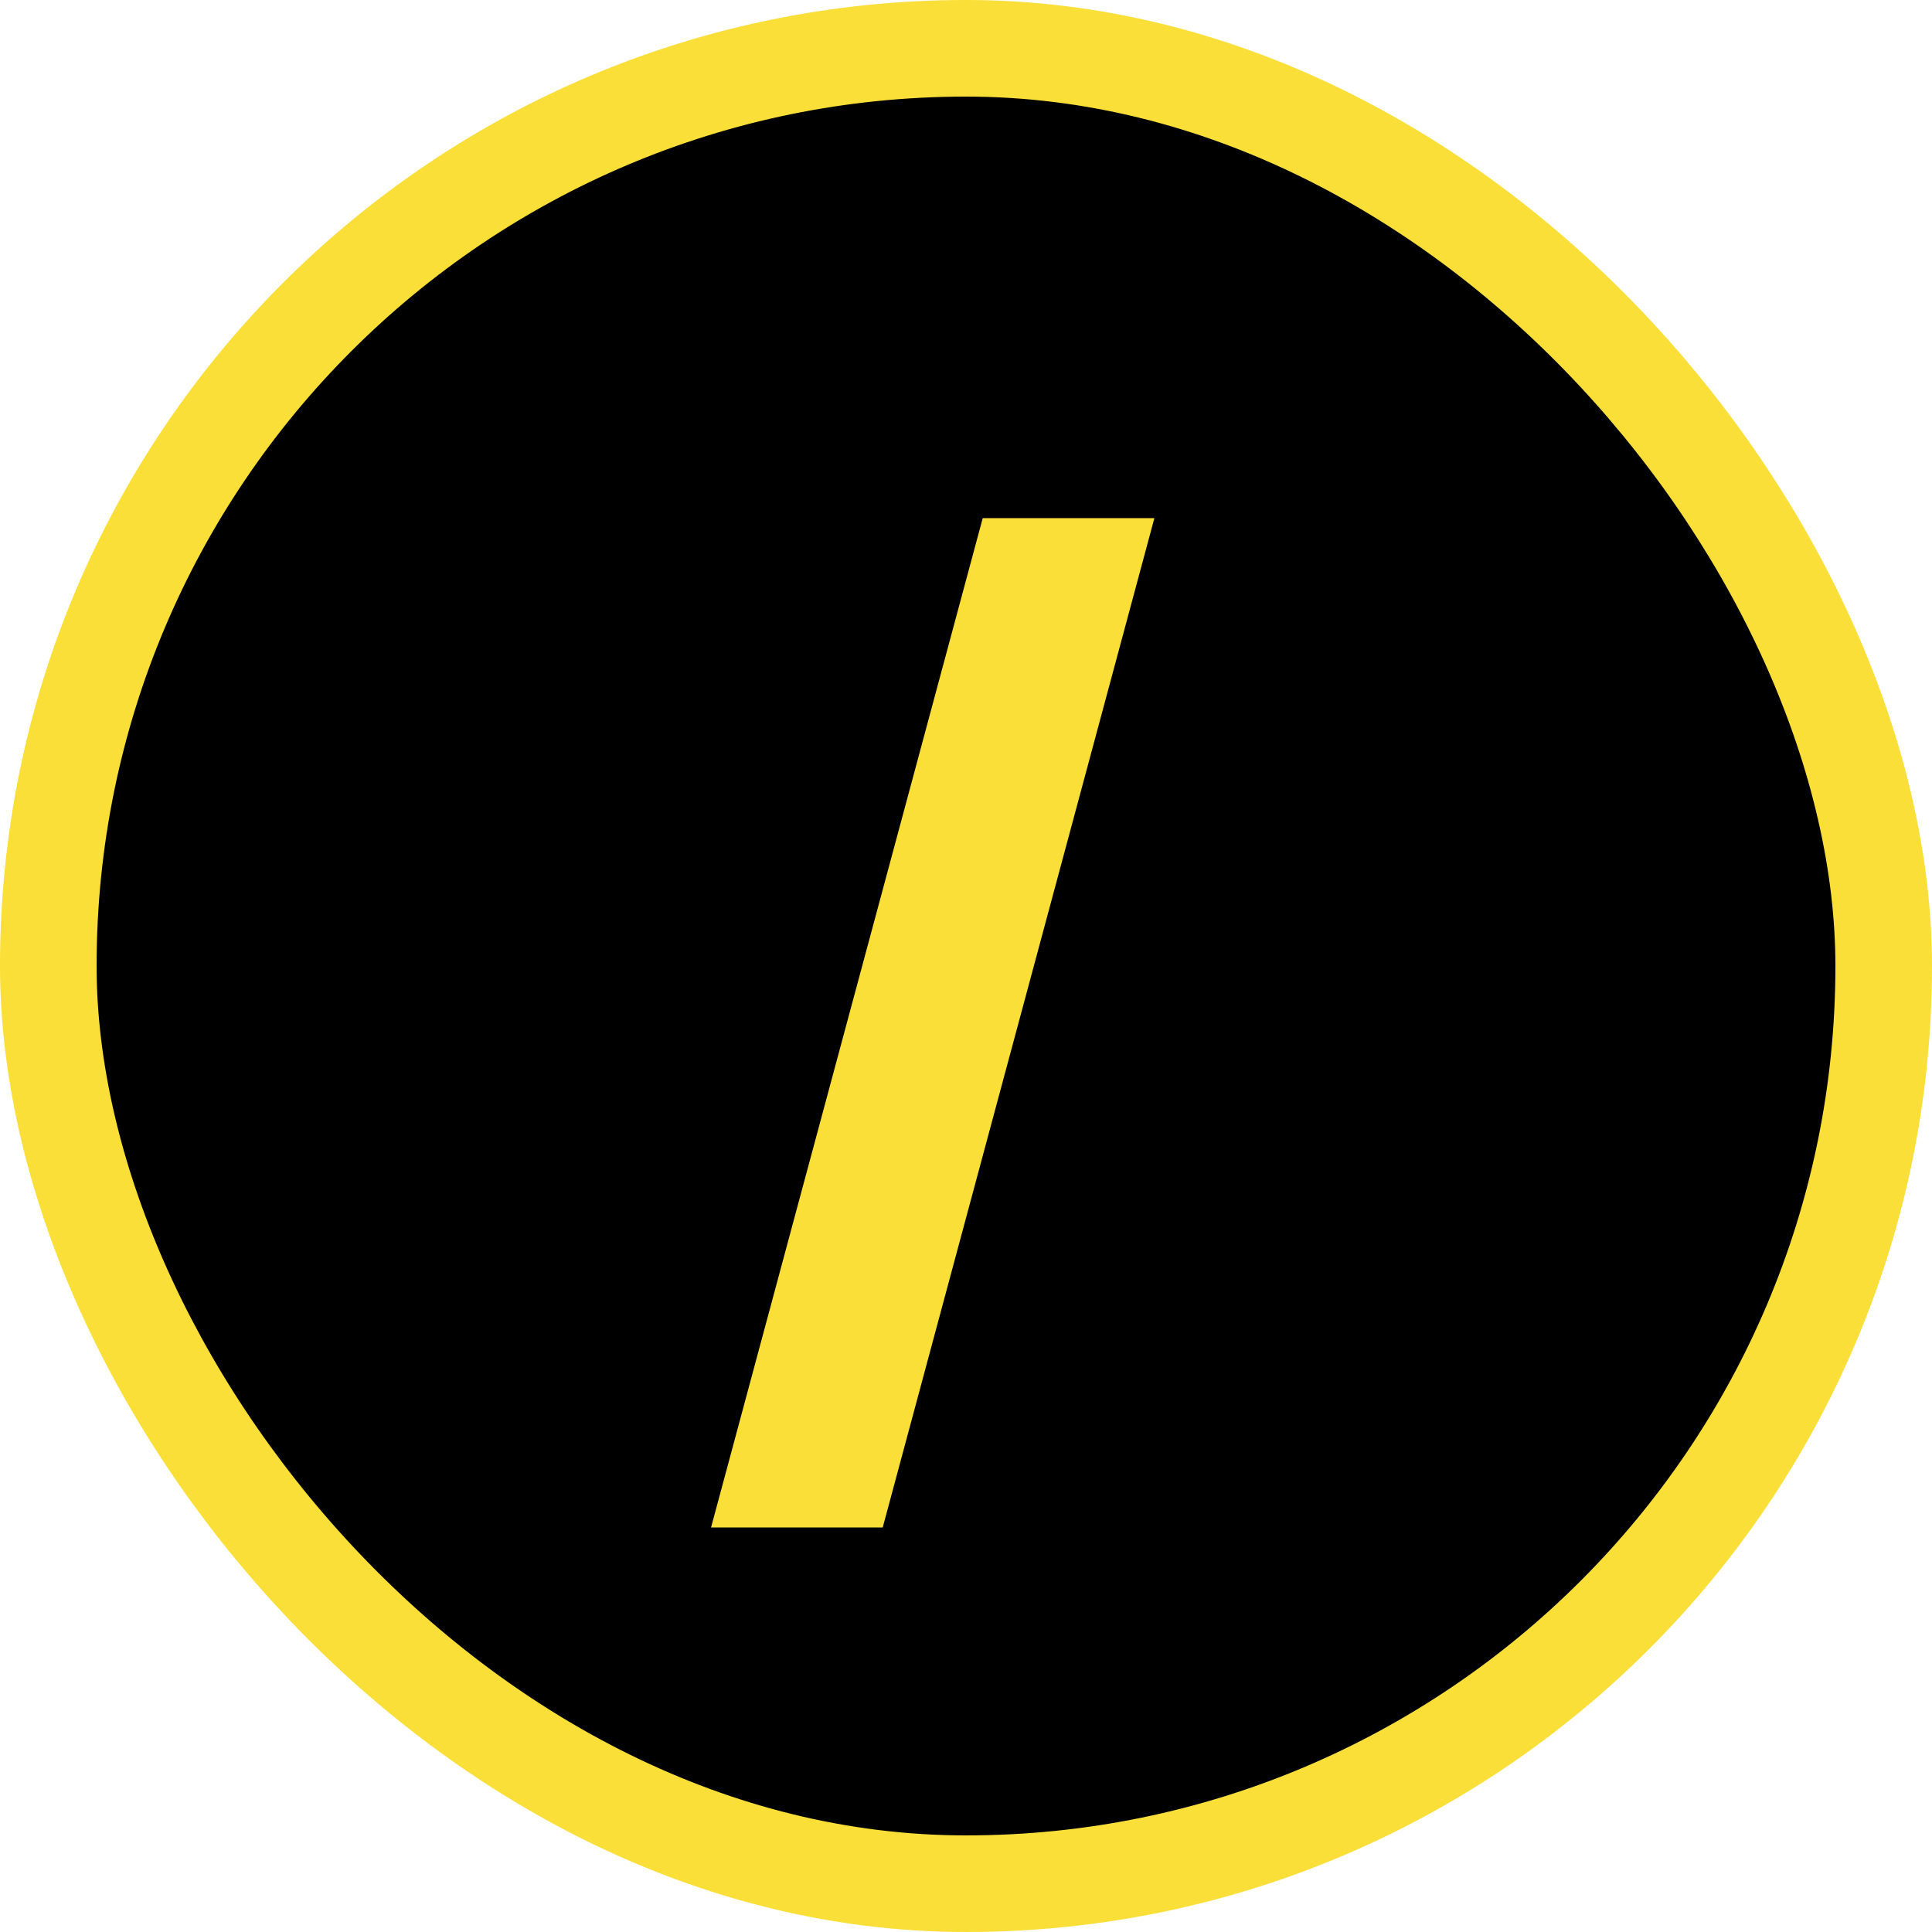 <svg width="80" height="80" viewBox="0 0 80 80" fill="none" xmlns="http://www.w3.org/2000/svg">
<rect x="2" y="2" width="76" height="76" rx="38" fill="black" stroke="#FADF38" stroke-width="4"/>
<path d="M47.801 21.454L36.551 63.25H29.443L40.693 21.454H47.801Z" fill="#FADF38"/>
</svg>
